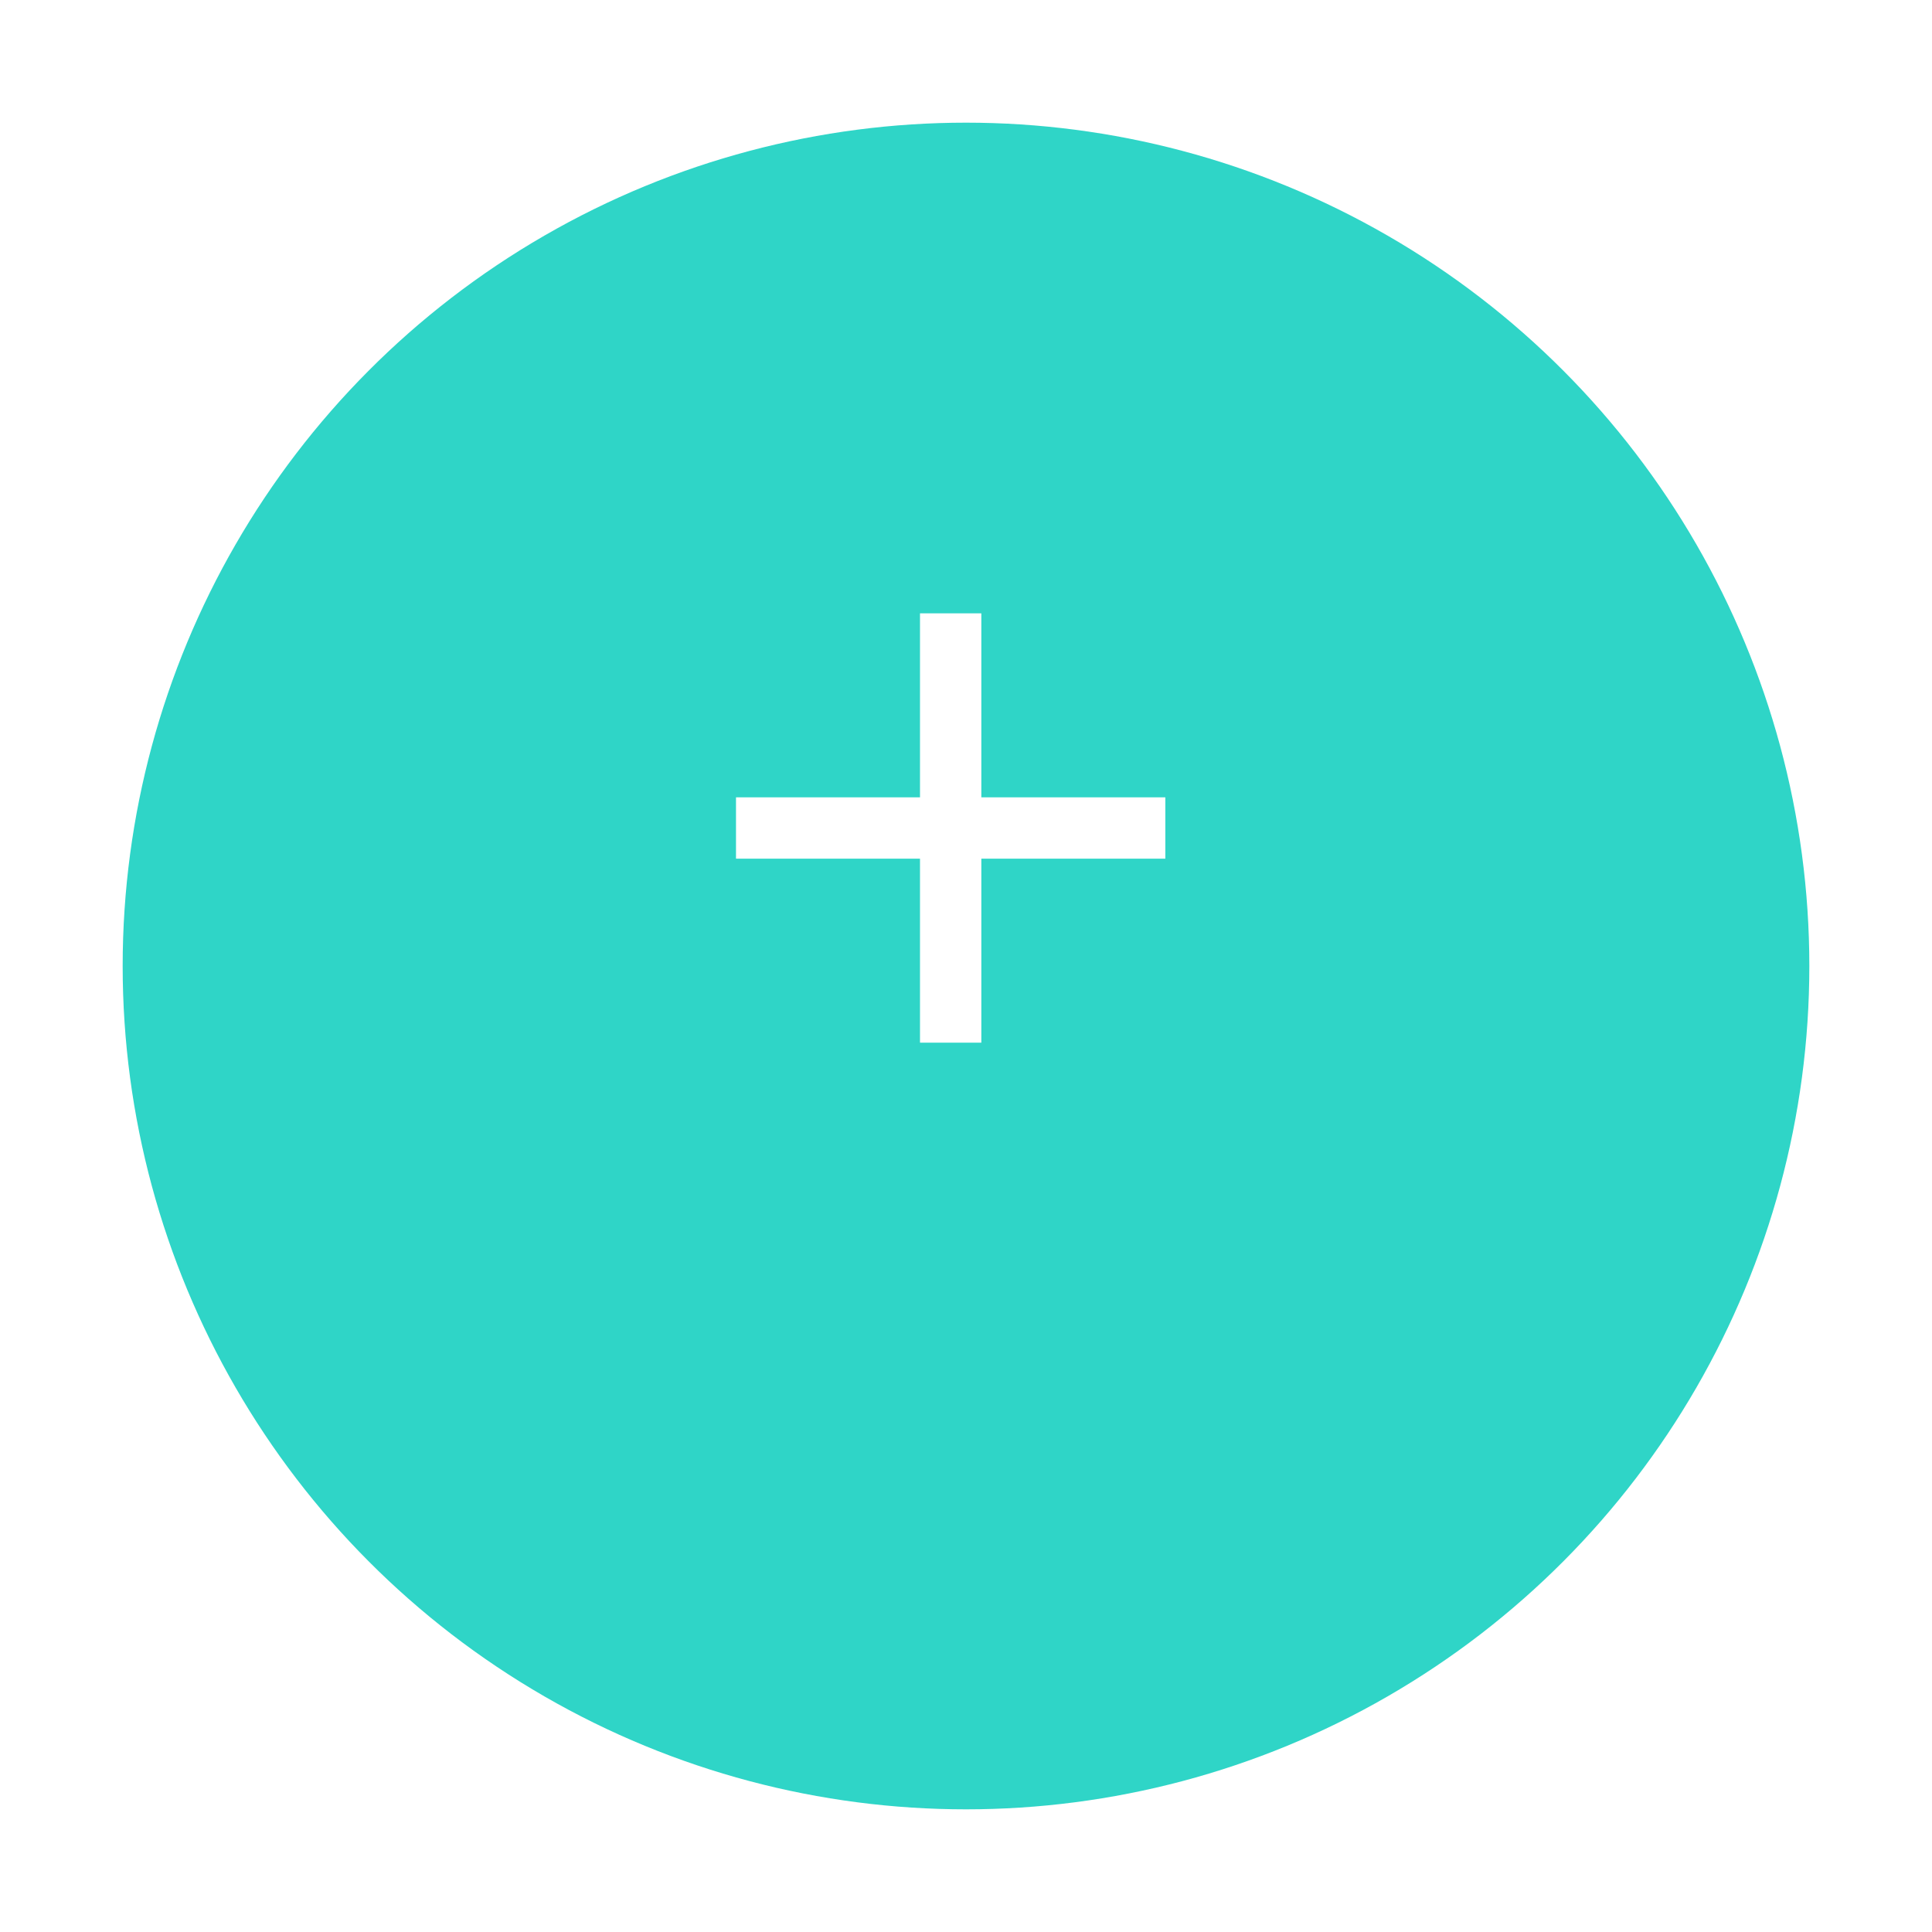 <svg width="63" height="63" viewBox="0 0 63 63" fill="none" xmlns="http://www.w3.org/2000/svg">
<g filter="url(#filter0_d_506_4347)">
<circle cx="31.5" cy="27.5" r="27.5" fill="#2FD5C7"/>
</g>
<path d="M30 26V20H32V26H38V28H32V34H30V28H24V26H30Z" fill="white"/>
<defs>
<filter id="filter0_d_506_4347" x="0" y="0" width="63" height="63" filterUnits="userSpaceOnUse" color-interpolation-filters="sRGB">
<feFlood flood-opacity="0" result="BackgroundImageFix"/>
<feColorMatrix in="SourceAlpha" type="matrix" values="0 0 0 0 0 0 0 0 0 0 0 0 0 0 0 0 0 0 127 0" result="hardAlpha"/>
<feOffset dy="4"/>
<feGaussianBlur stdDeviation="2"/>
<feComposite in2="hardAlpha" operator="out"/>
<feColorMatrix type="matrix" values="0 0 0 0 0.662 0 0 0 0 0.779 0 0 0 0 0.769 0 0 0 1 0"/>
<feBlend mode="normal" in2="BackgroundImageFix" result="effect1_dropShadow_506_4347"/>
<feBlend mode="normal" in="SourceGraphic" in2="effect1_dropShadow_506_4347" result="shape"/>
</filter>
</defs>
</svg>
